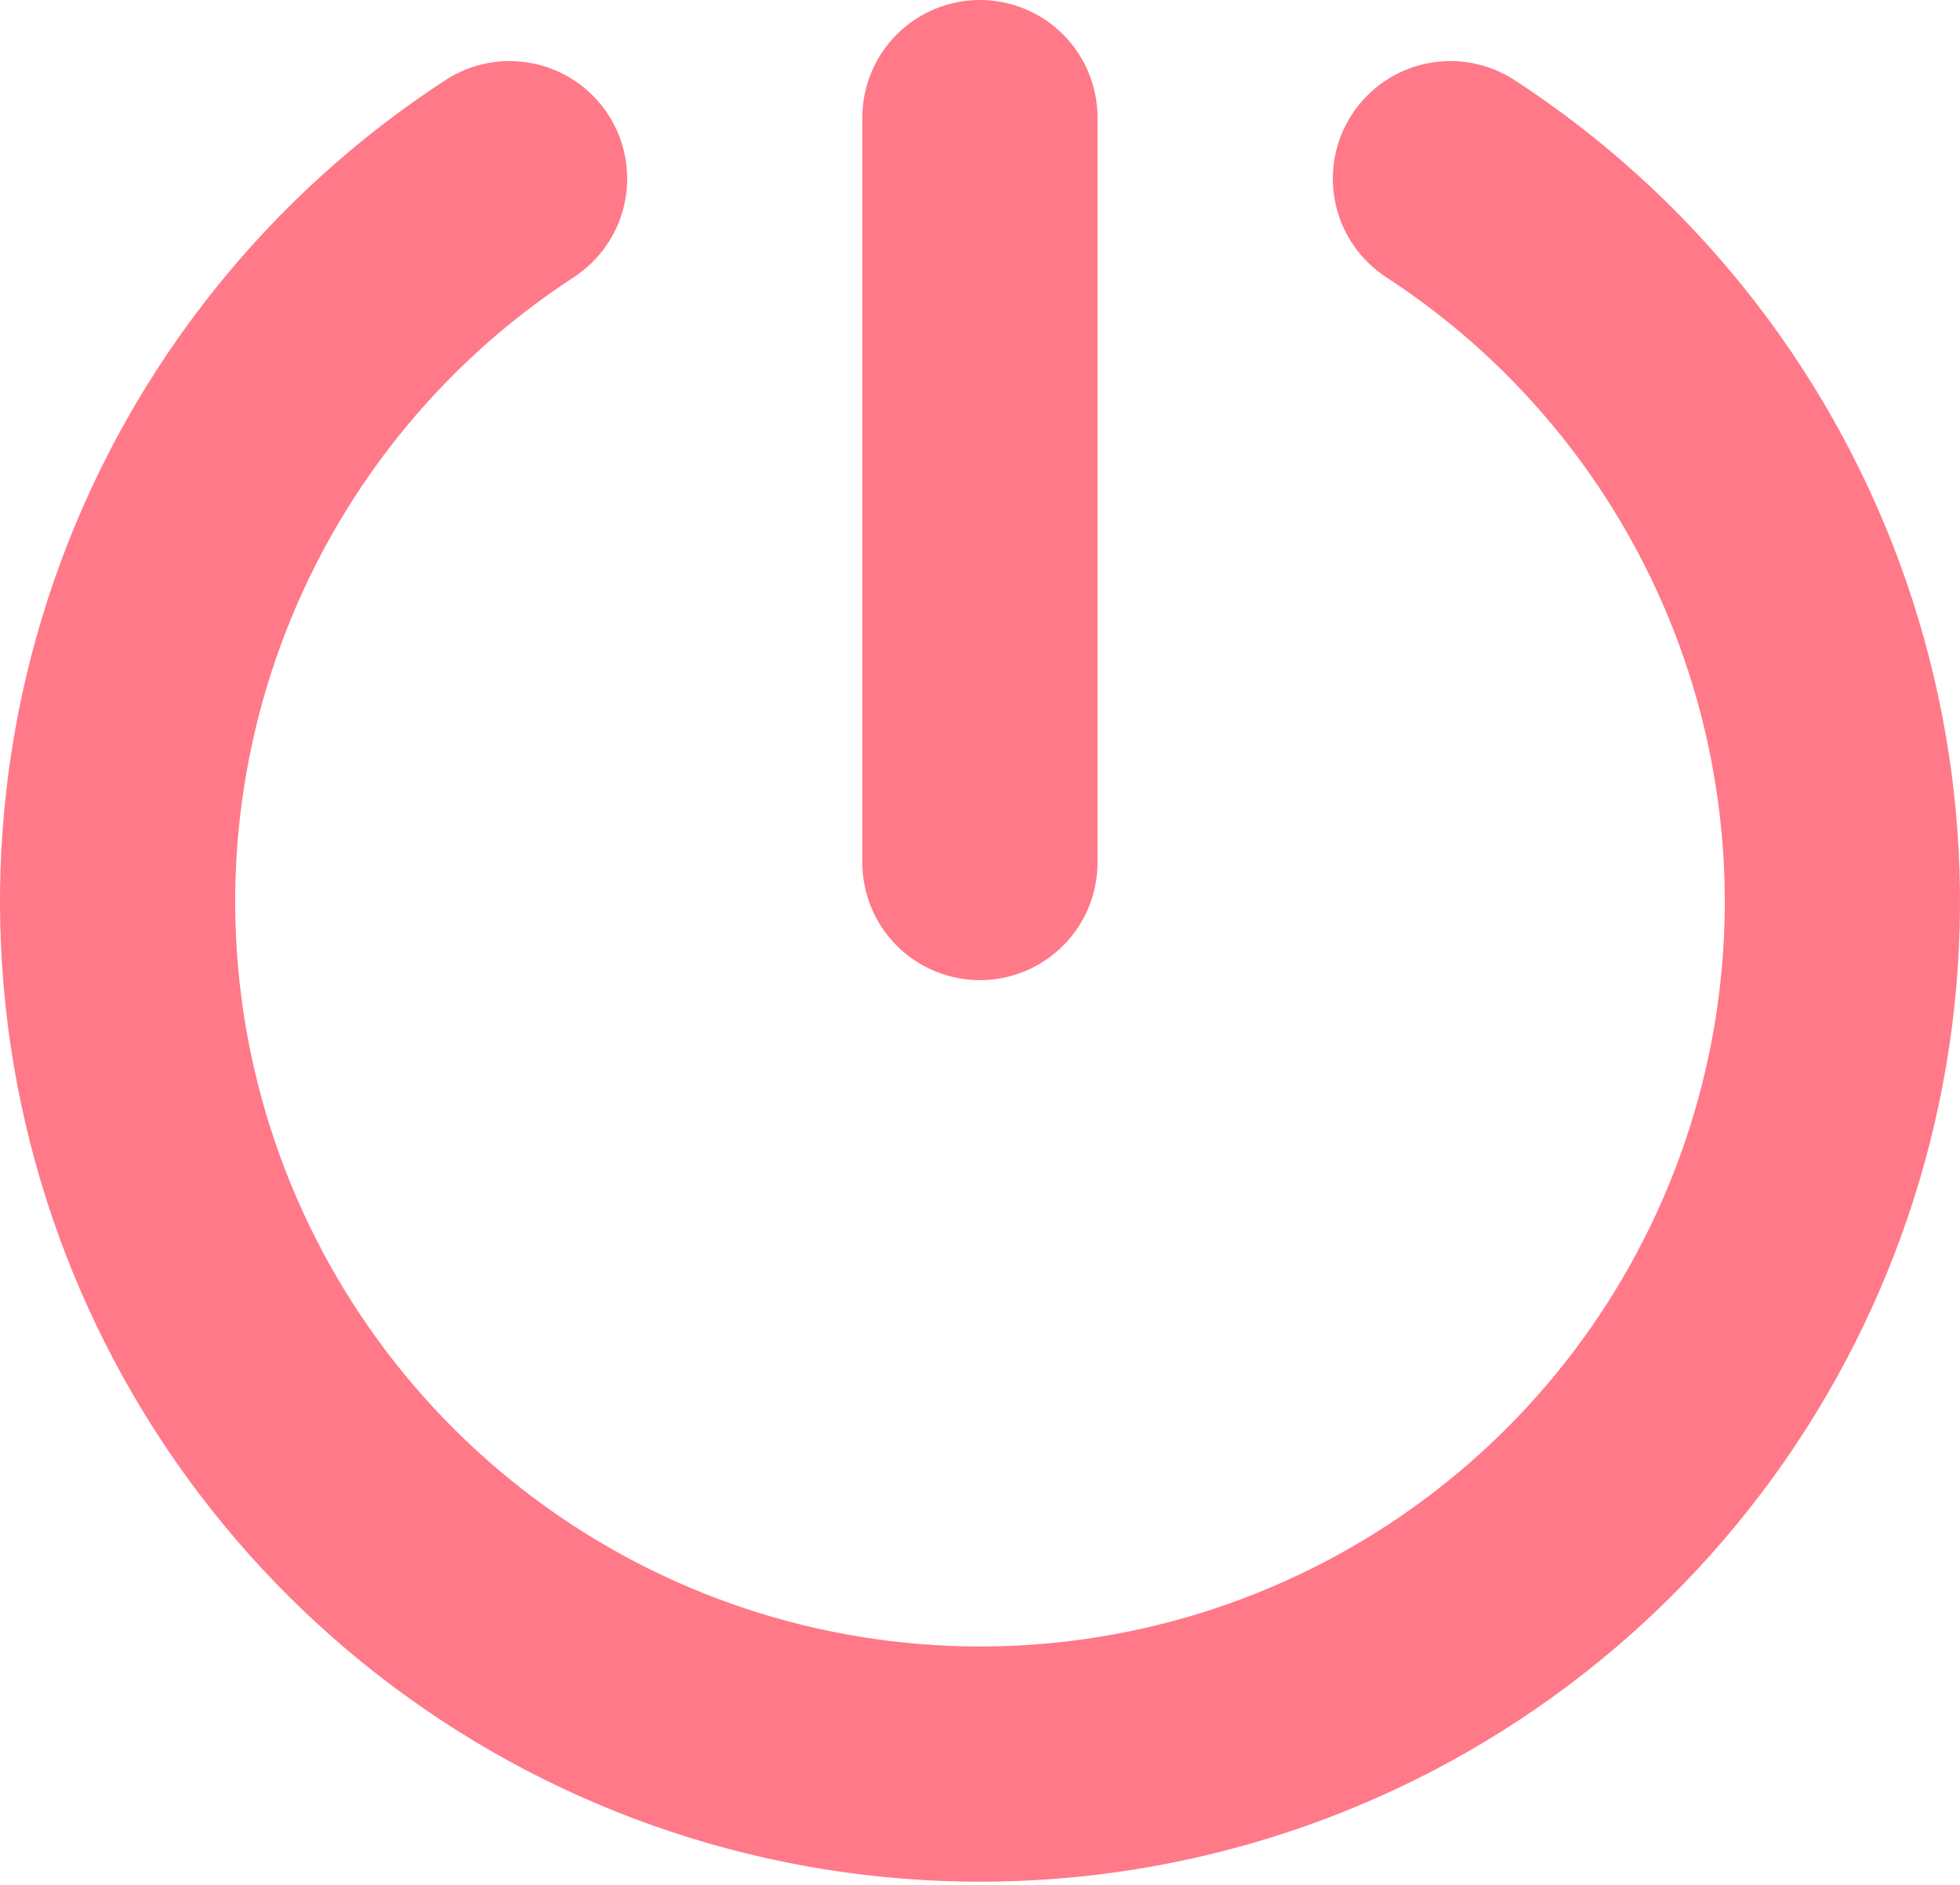 <svg width="130" height="125" viewBox="0 0 130 125" fill="none" xmlns="http://www.w3.org/2000/svg">
<path d="M57.195 57.2V7.8C57.195 5.731 58.017 3.747 59.48 2.285C60.942 0.822 62.926 0 64.995 0C67.064 0 69.048 0.822 70.51 2.285C71.973 3.747 72.795 5.731 72.795 7.8V57.2C72.795 59.269 71.973 61.253 70.51 62.715C69.048 64.178 67.064 65 64.995 65C62.926 65 60.942 64.178 59.48 62.715C58.017 61.253 57.195 59.269 57.195 57.2ZM100.462 5.316C98.729 4.186 96.618 3.791 94.594 4.217C92.57 4.643 90.797 5.856 89.668 7.589C88.538 9.322 88.142 11.433 88.569 13.457C88.995 15.481 90.208 17.253 91.941 18.383C100.867 24.191 107.678 32.728 111.357 42.722C115.037 52.716 115.388 63.631 112.359 73.841C109.33 84.05 103.083 93.008 94.548 99.378C86.014 105.748 75.649 109.19 65 109.19C54.35 109.189 43.986 105.748 35.451 99.378C26.917 93.007 20.669 84.05 17.64 73.84C14.611 63.63 14.963 52.715 18.643 42.721C22.322 32.728 29.133 24.191 38.059 18.383C39.792 17.253 41.005 15.481 41.432 13.457C41.858 11.432 41.463 9.322 40.333 7.589C39.773 6.731 39.05 5.991 38.205 5.413C37.36 4.834 36.409 4.428 35.407 4.217C33.383 3.79 31.272 4.186 29.539 5.316C17.796 12.96 8.838 24.193 3.999 37.343C-0.84 50.492 -1.3 64.853 2.687 78.285C6.674 91.718 14.894 103.502 26.123 111.882C37.352 120.263 50.988 124.79 65 124.79C79.011 124.79 92.647 120.263 103.877 111.883C115.106 103.502 123.326 91.718 127.313 78.286C131.3 64.854 130.84 50.493 126.001 37.343C121.162 24.194 112.204 12.96 100.462 5.316Z" fill="#FF7989"/>
</svg>
